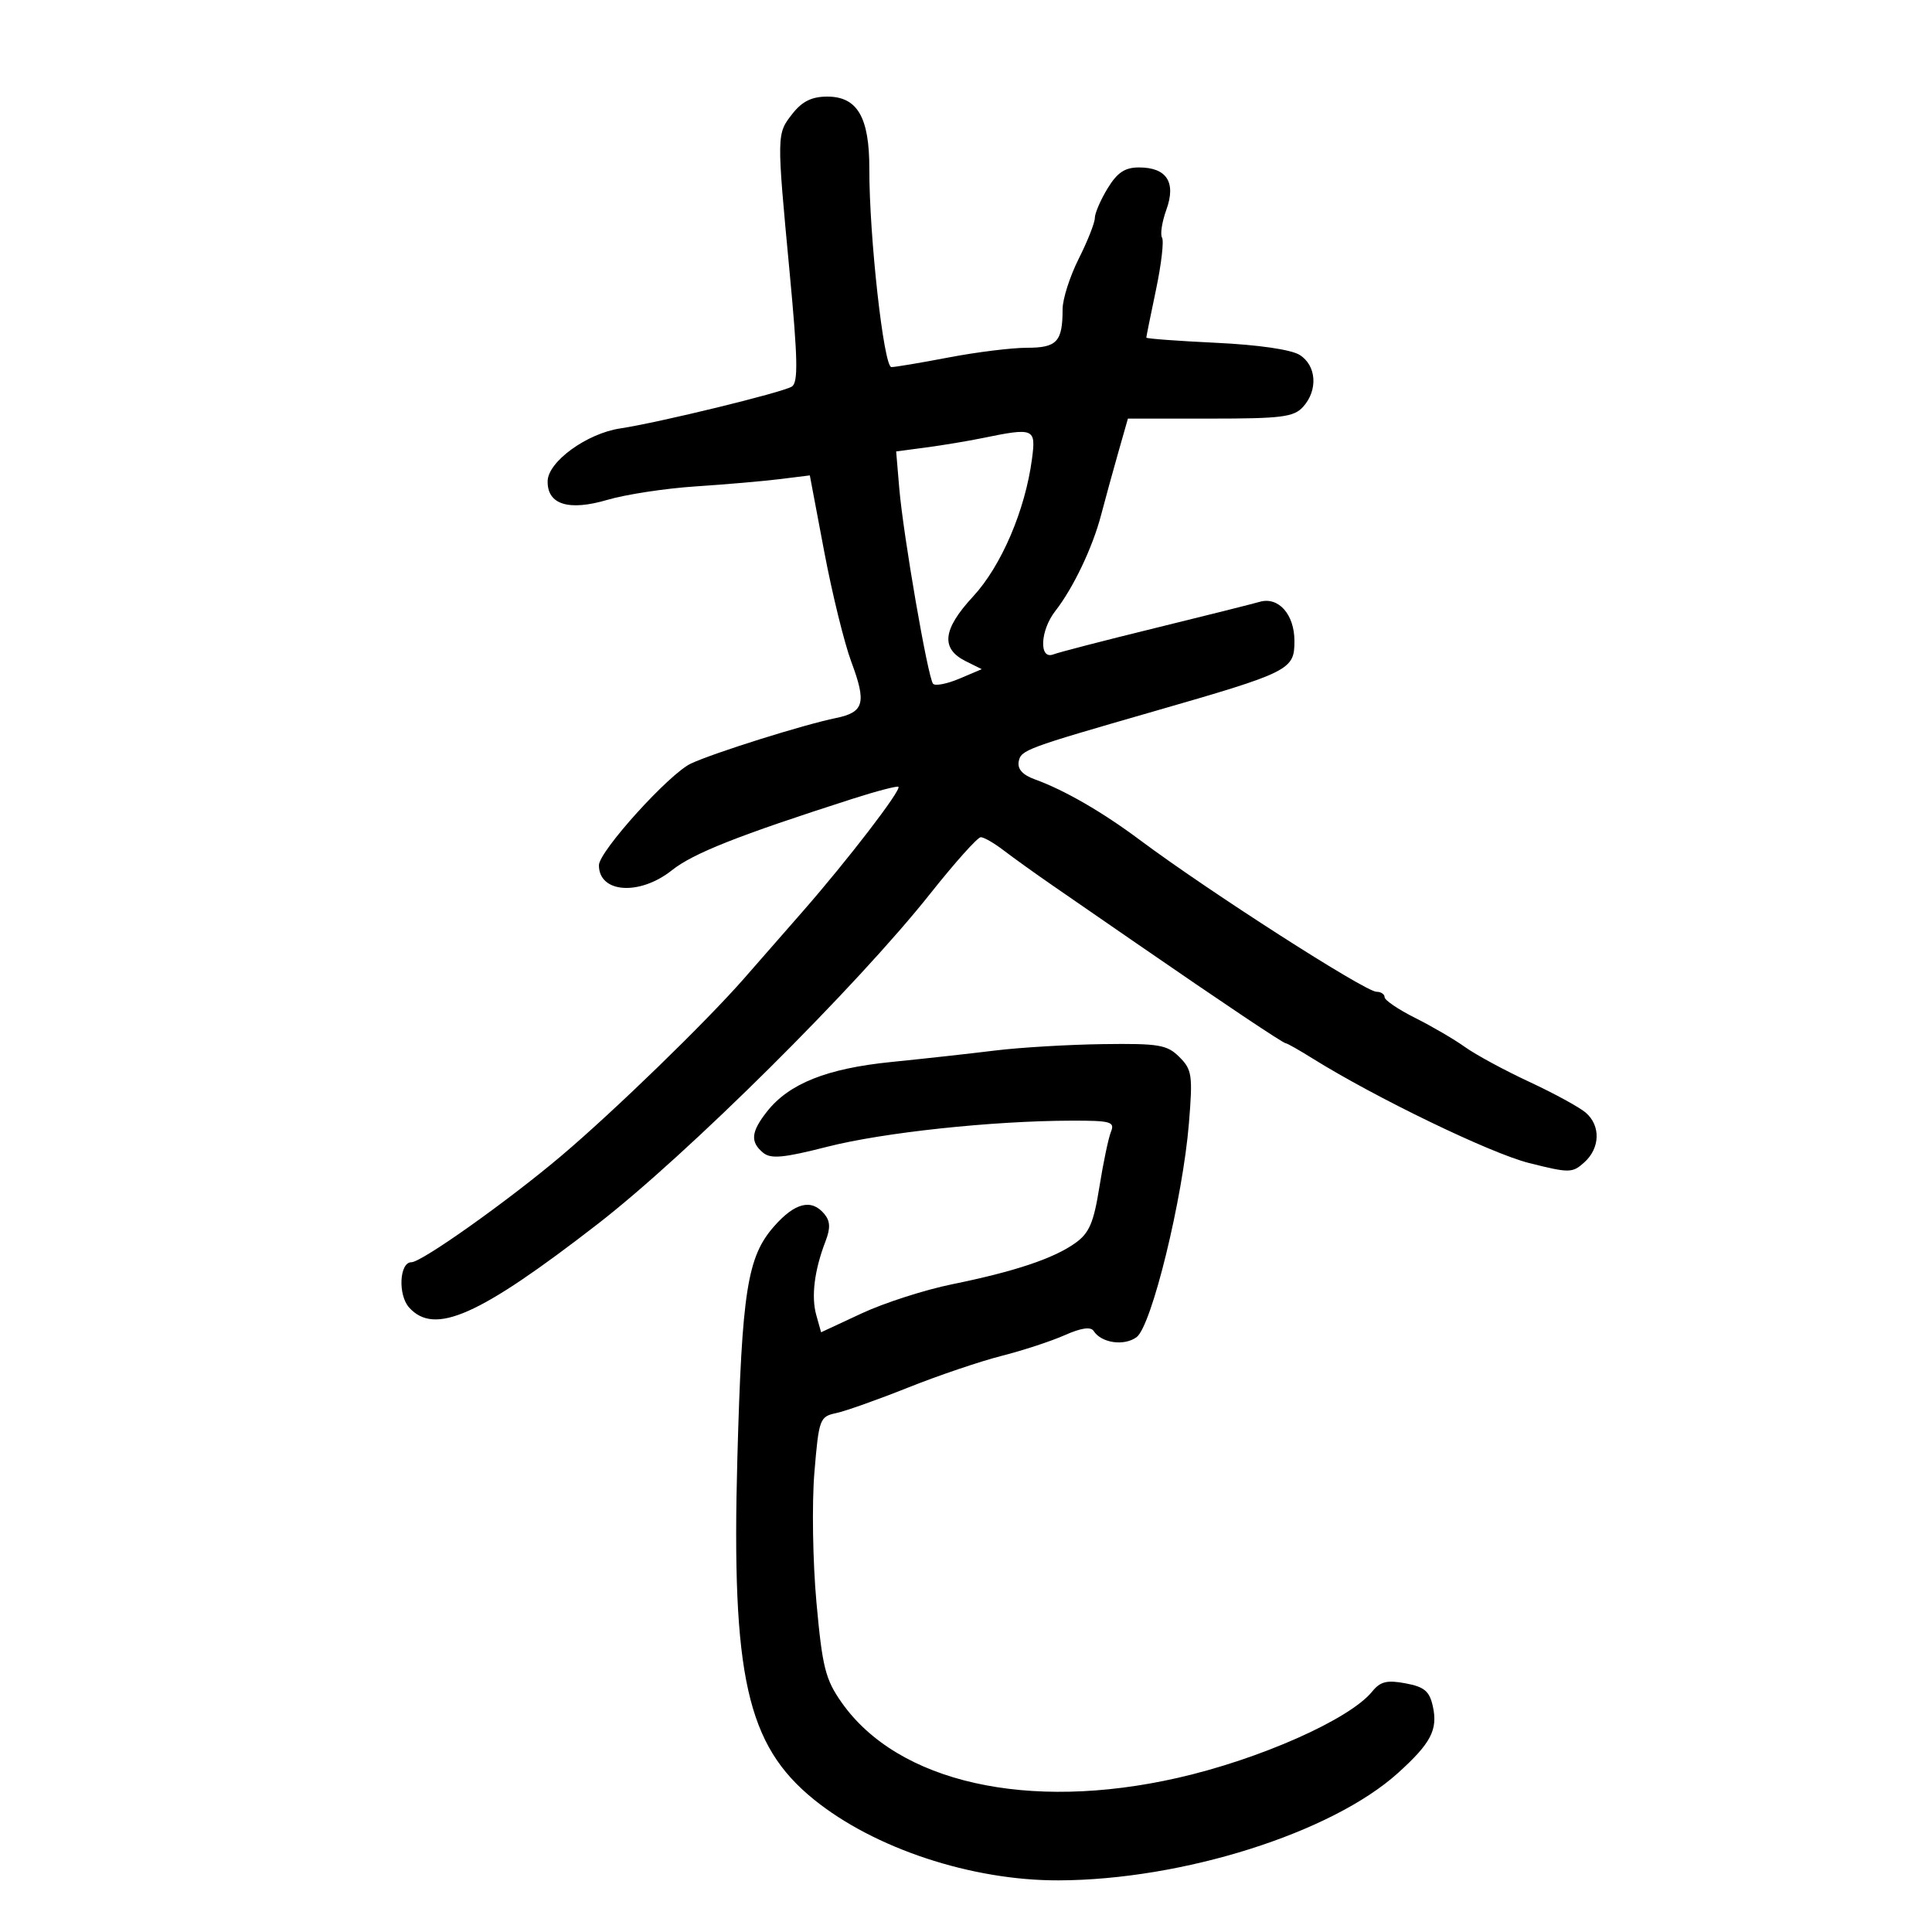 <svg xmlns="http://www.w3.org/2000/svg" width="300" height="300" viewBox="0 0 300 300" version="1.1">
	<path d="M 123.073 17.635 C 120.584 20.799, 120.585 20.737, 122.605 42.199 C 123.890 55.845, 123.959 59.408, 122.951 60.031 C 121.456 60.954, 102.303 65.623, 96.312 66.525 C 91.116 67.307, 85.086 71.686, 85.036 74.715 C 84.977 78.350, 88.301 79.389, 94.318 77.616 C 97.168 76.776, 103.325 75.837, 108 75.530 C 112.675 75.222, 118.581 74.711, 121.124 74.394 L 125.749 73.819 127.985 85.659 C 129.215 92.172, 131.111 99.883, 132.200 102.796 C 134.574 109.152, 134.178 110.597, 129.818 111.492 C 124.785 112.524, 110.913 116.879, 107.288 118.564 C 103.928 120.126, 93 132.206, 93 134.357 C 93 138.686, 99.316 139.119, 104.332 135.134 C 107.659 132.490, 114.622 129.735, 132.344 124.050 C 136.108 122.842, 139.332 121.999, 139.509 122.177 C 139.990 122.661, 131.622 133.559, 124.671 141.500 C 121.301 145.350, 117.184 150.054, 115.522 151.953 C 109.606 158.713, 95.287 172.608, 87.134 179.500 C 78.841 186.511, 65.469 196, 63.883 196 C 62.016 196, 61.766 201.084, 63.536 203.040 C 67.481 207.399, 74.347 204.358, 92.778 190.088 C 106.733 179.284, 133.019 153.174, 144.461 138.750 C 148.279 133.938, 151.803 130, 152.293 130 C 152.783 130, 154.380 130.919, 155.842 132.042 C 157.304 133.165, 160.750 135.637, 163.500 137.534 C 166.250 139.431, 172.100 143.466, 176.500 146.502 C 189.802 155.678, 199.246 162, 199.654 162 C 199.866 162, 201.718 163.048, 203.770 164.329 C 213.569 170.448, 231.457 179.092, 237.419 180.590 C 243.718 182.172, 244.159 182.166, 246.029 180.474 C 248.469 178.265, 248.569 174.806, 246.250 172.785 C 245.287 171.947, 241.350 169.795, 237.500 168.003 C 233.650 166.211, 229.150 163.777, 227.500 162.594 C 225.850 161.410, 222.363 159.372, 219.750 158.064 C 217.137 156.756, 215 155.306, 215 154.843 C 215 154.379, 214.434 154, 213.742 154 C 211.991 154, 187.720 138.433, 177 130.434 C 171.136 126.059, 165.272 122.675, 160.677 121.014 C 158.791 120.333, 157.965 119.415, 158.186 118.247 C 158.525 116.464, 159.251 116.194, 179 110.508 C 200.333 104.367, 201 104.034, 201 99.536 C 201 95.399, 198.523 92.607, 195.601 93.452 C 194.445 93.787, 187.114 95.625, 179.309 97.539 C 171.504 99.452, 164.417 101.287, 163.559 101.616 C 161.304 102.481, 161.511 97.896, 163.863 94.885 C 166.653 91.311, 169.646 85.043, 170.971 79.994 C 171.620 77.522, 172.824 73.138, 173.646 70.250 L 175.142 65 187.916 65 C 199.021 65, 200.906 64.761, 202.345 63.171 C 204.684 60.586, 204.428 56.748, 201.806 55.111 C 200.472 54.278, 195.378 53.540, 188.806 53.229 C 182.863 52.947, 178 52.585, 178 52.424 C 178 52.263, 178.677 48.912, 179.505 44.978 C 180.332 41.043, 180.754 37.411, 180.442 36.906 C 180.130 36.401, 180.433 34.446, 181.114 32.560 C 182.655 28.300, 181.164 26, 176.863 26 C 174.673 26, 173.489 26.789, 171.989 29.250 C 170.899 31.038, 170.006 33.110, 170.004 33.855 C 170.002 34.600, 168.875 37.449, 167.500 40.187 C 166.125 42.924, 165 46.441, 165 48 C 165 53.055, 164.131 54, 159.481 54 C 157.113 54, 151.649 54.675, 147.338 55.500 C 143.027 56.325, 139.012 57, 138.415 57 C 137.227 57, 134.969 36.715, 134.989 26.215 C 135.003 18.210, 133.134 15, 128.458 15 C 126.070 15, 124.566 15.736, 123.073 17.635 M 152.500 68.036 C 150.300 68.487, 146.397 69.137, 143.827 69.478 L 139.155 70.099 139.636 75.800 C 140.253 83.108, 144.089 105.289, 144.889 106.178 C 145.225 106.551, 147.063 106.192, 148.974 105.382 L 152.448 103.908 149.974 102.679 C 146.033 100.721, 146.365 97.740, 151.095 92.628 C 155.488 87.882, 159.194 79.225, 160.248 71.250 C 160.877 66.490, 160.595 66.373, 152.500 68.036 M 154.500 163.127 C 150.650 163.602, 143.397 164.403, 138.383 164.907 C 128.399 165.911, 122.514 168.260, 119.095 172.607 C 116.615 175.759, 116.468 177.314, 118.491 178.992 C 119.689 179.987, 121.649 179.805, 128.476 178.063 C 137.147 175.852, 154.053 174.045, 166.357 174.016 C 172.494 174.002, 173.140 174.184, 172.506 175.750 C 172.117 176.713, 171.310 180.567, 170.712 184.316 C 169.824 189.882, 169.137 191.479, 166.963 193.026 C 163.590 195.428, 157.575 197.439, 147.824 199.424 C 143.603 200.283, 137.303 202.312, 133.824 203.931 L 127.500 206.875 126.747 204.188 C 125.945 201.323, 126.459 197.229, 128.184 192.749 C 128.971 190.705, 128.924 189.613, 127.999 188.499 C 126.011 186.103, 123.432 186.743, 120.187 190.440 C 116.043 195.160, 115.208 200.452, 114.495 226.500 C 113.572 260.274, 115.971 270.974, 126.357 279.405 C 135.734 287.015, 150.859 292.021, 164.357 291.982 C 183.655 291.926, 206.786 284.608, 217.088 275.301 C 222.193 270.689, 223.290 268.595, 222.494 264.973 C 221.974 262.604, 221.185 261.938, 218.253 261.388 C 215.369 260.847, 214.338 261.099, 213.076 262.658 C 209.578 266.977, 195.618 273.175, 182.867 276.070 C 159.656 281.339, 139.429 276.800, 130.686 264.361 C 128.164 260.772, 127.695 258.907, 126.777 248.817 C 126.203 242.511, 126.060 233.445, 126.457 228.672 C 127.153 220.323, 127.281 219.971, 129.840 219.425 C 131.303 219.113, 136.325 217.330, 141 215.464 C 145.675 213.597, 152.200 211.385, 155.500 210.548 C 158.800 209.711, 163.222 208.261, 165.326 207.327 C 167.886 206.190, 169.375 205.975, 169.826 206.679 C 171.023 208.547, 174.545 209.053, 176.483 207.636 C 178.816 205.930, 183.664 186.117, 184.618 174.389 C 185.222 166.955, 185.099 166.099, 183.139 164.139 C 181.225 162.225, 179.976 162.014, 171.250 162.131 C 165.887 162.204, 158.350 162.652, 154.500 163.127" stroke="none" fill="black" fill-rule="evenodd"/>
</svg>